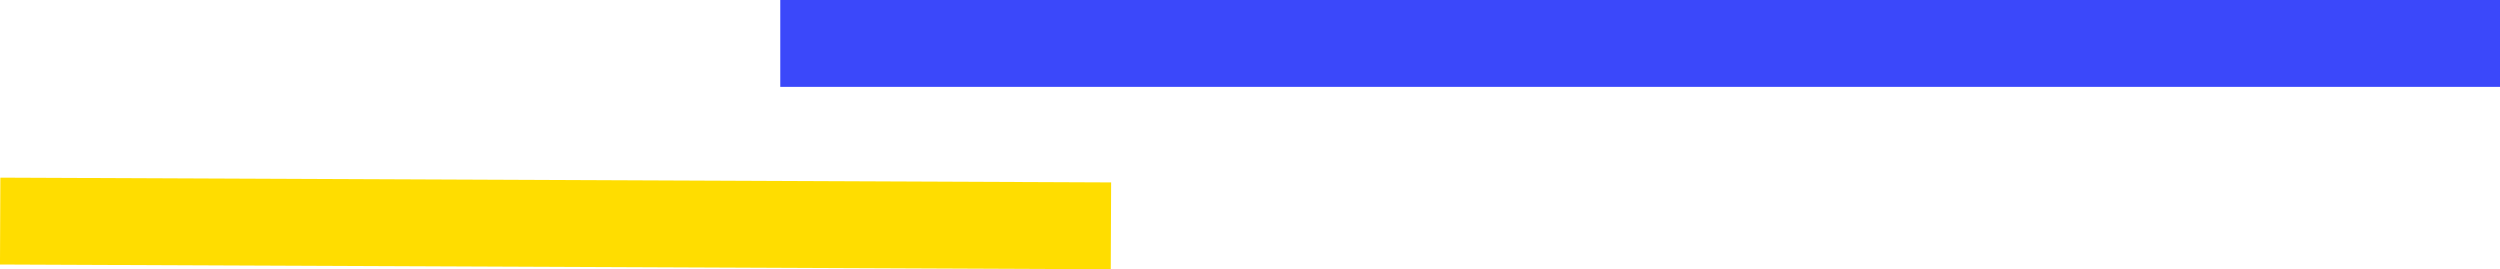 <svg xmlns="http://www.w3.org/2000/svg" width="86.341" height="9.3" viewBox="0 0 86.341 9.3"><g transform="translate(-452.017 -3283.932)"><line x2="38.362" y2="0.165" transform="translate(452.023 3291.567)" fill="none" stroke="#fd0" stroke-miterlimit="10" stroke-width="3"/><line x2="59.393" transform="translate(478.965 3285.432)" fill="none" stroke="#3b48fa" stroke-miterlimit="10" stroke-width="3"/></g></svg>